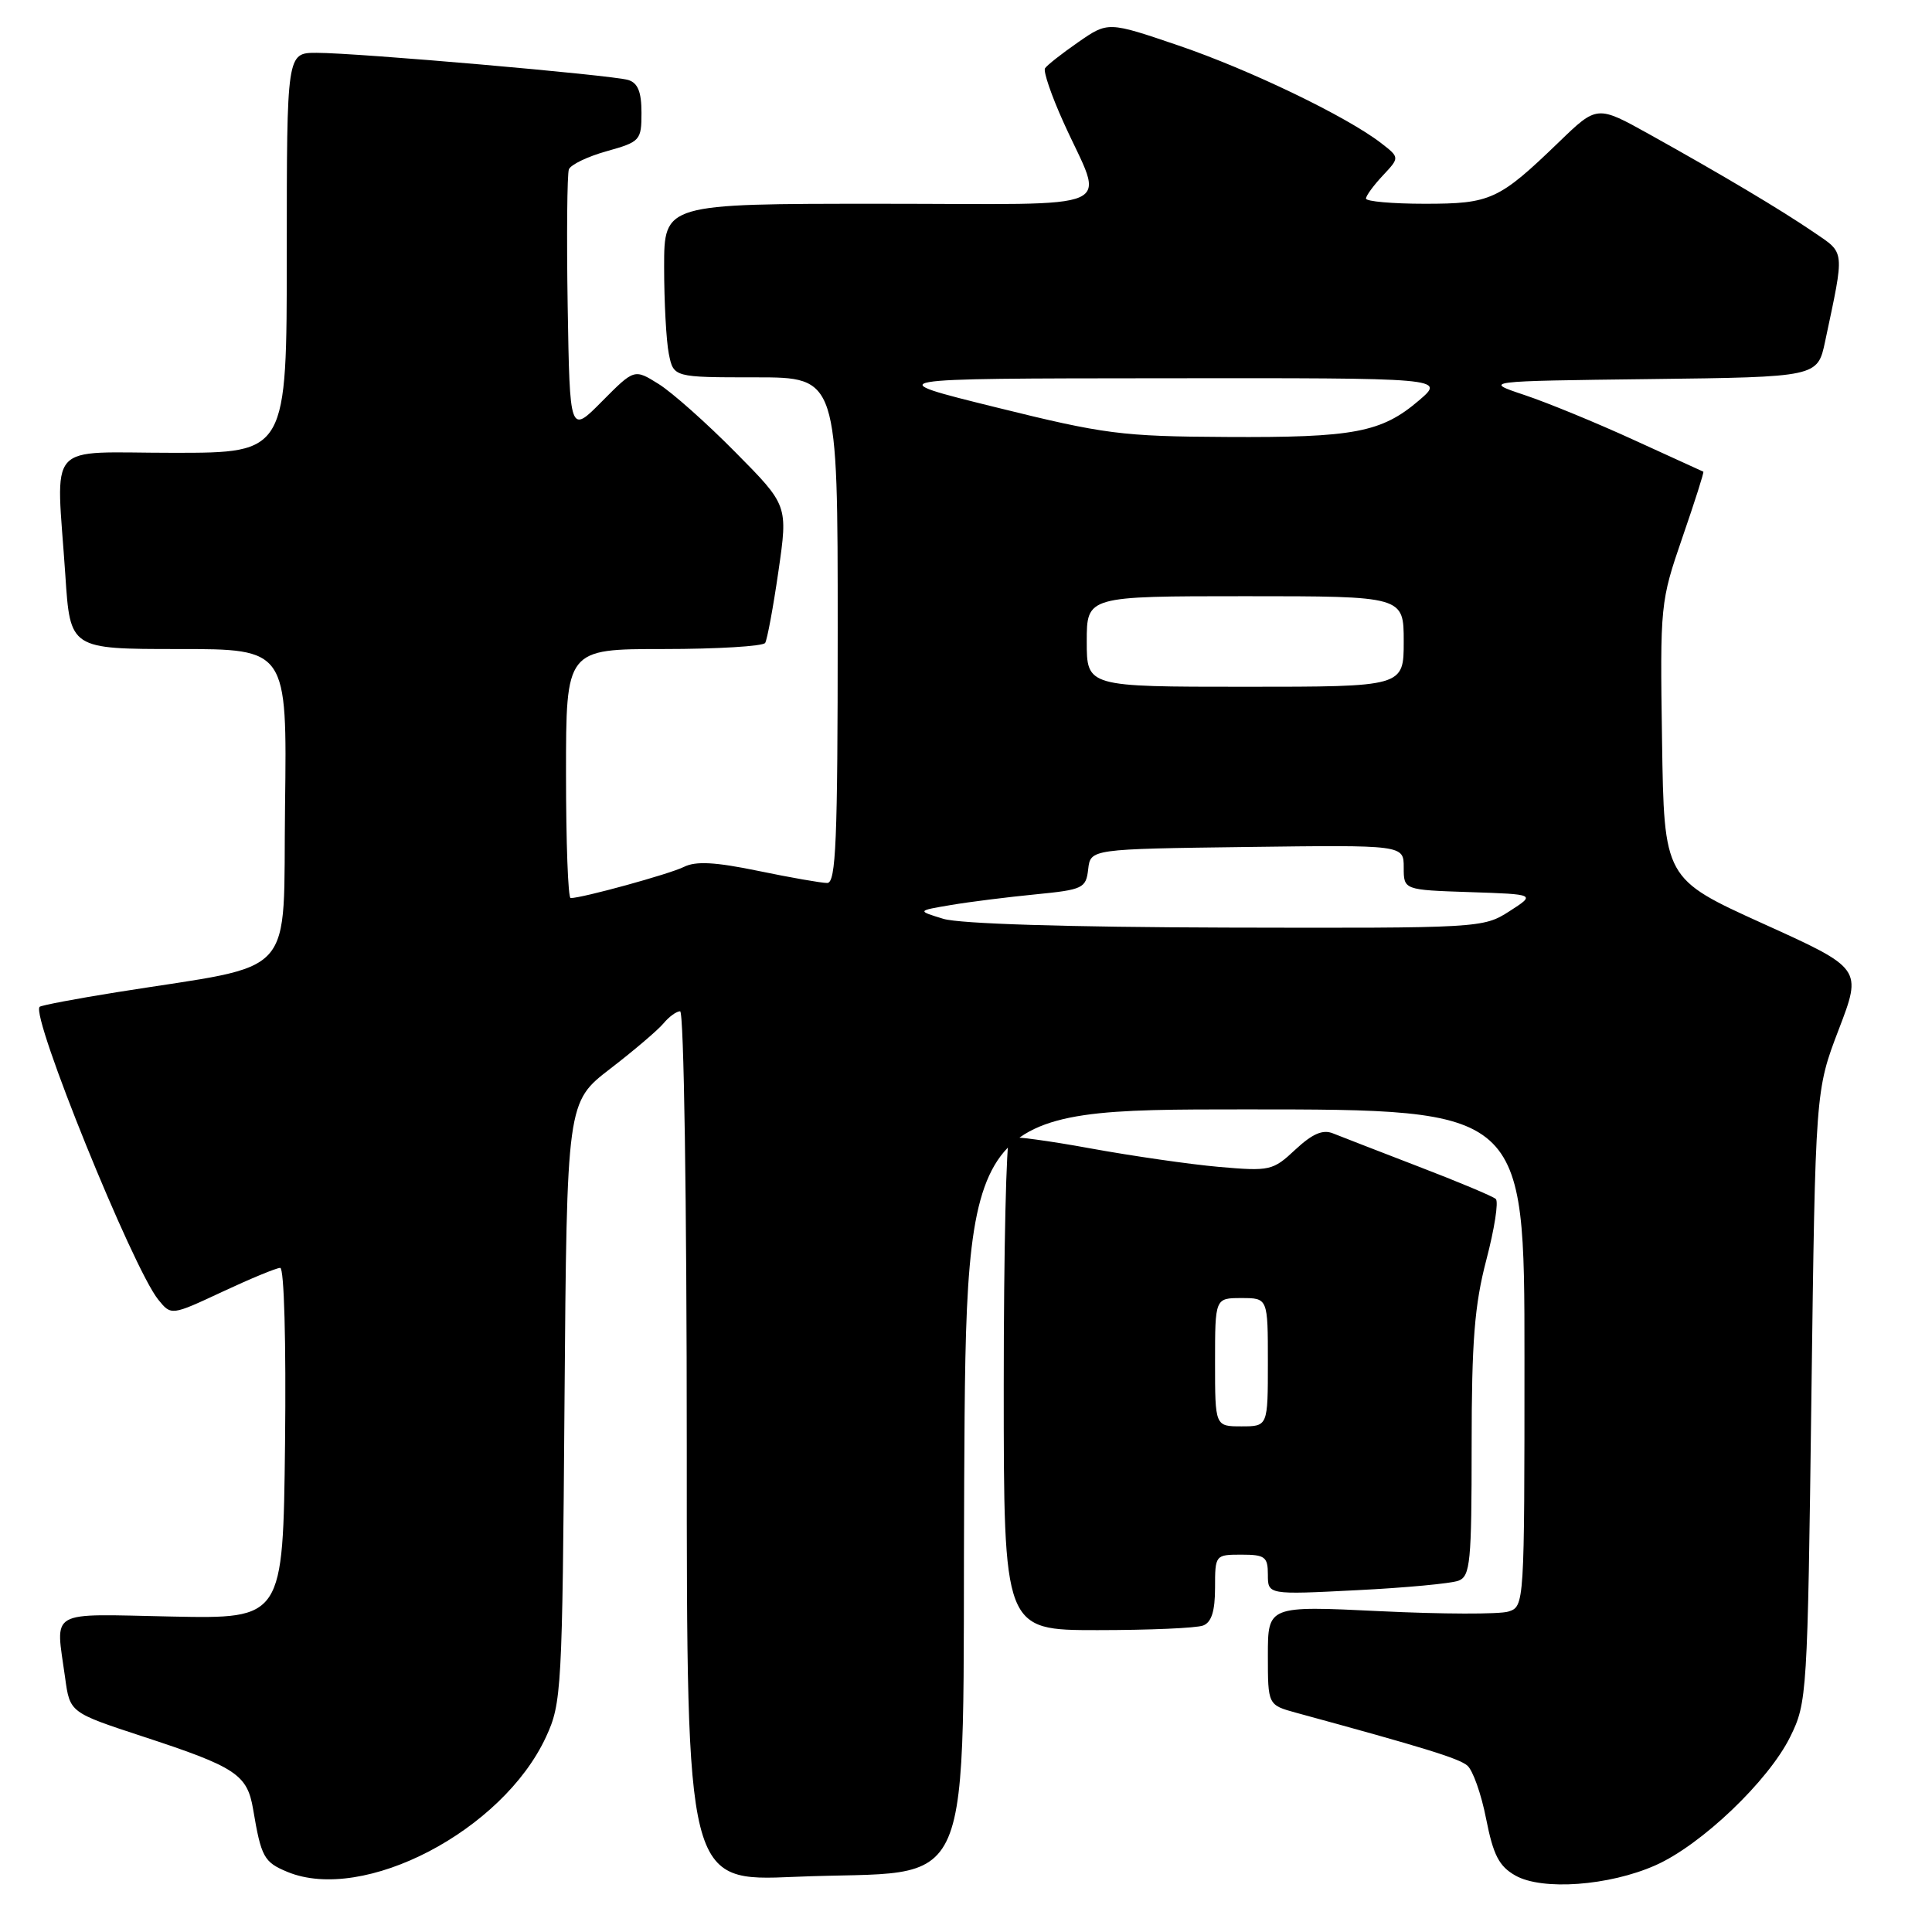<?xml version="1.0" encoding="UTF-8" standalone="no"?>
<!DOCTYPE svg PUBLIC "-//W3C//DTD SVG 1.1//EN" "http://www.w3.org/Graphics/SVG/1.1/DTD/svg11.dtd" >
<svg xmlns="http://www.w3.org/2000/svg" xmlns:xlink="http://www.w3.org/1999/xlink" version="1.1" viewBox="0 0 256 256">
 <g >
 <path fill="currentColor"
d=" M 219.36 247.16 C 225.42 244.48 234.33 235.98 237.21 230.14 C 239.45 225.60 239.51 224.63 240.02 185.00 C 240.55 144.50 240.55 144.50 243.64 136.42 C 246.74 128.33 246.74 128.33 233.62 122.39 C 220.50 116.44 220.50 116.44 220.23 98.14 C 219.96 80.11 220.00 79.72 222.93 71.21 C 224.57 66.46 225.82 62.54 225.70 62.50 C 225.59 62.45 221.45 60.56 216.50 58.30 C 211.55 56.03 205.03 53.35 202.00 52.34 C 196.50 50.50 196.50 50.50 218.67 50.23 C 240.84 49.96 240.84 49.96 241.84 45.23 C 244.45 32.91 244.52 33.63 240.33 30.77 C 235.85 27.72 228.27 23.21 218.56 17.80 C 211.62 13.94 211.62 13.94 206.56 18.83 C 198.60 26.51 197.53 27.00 188.78 27.00 C 184.50 27.00 181.00 26.69 181.00 26.31 C 181.00 25.94 182.01 24.56 183.24 23.25 C 185.47 20.87 185.47 20.87 182.99 18.95 C 178.41 15.42 165.59 9.24 156.16 6.03 C 146.82 2.85 146.82 2.85 142.87 5.59 C 140.69 7.10 138.71 8.66 138.47 9.05 C 138.22 9.45 139.31 12.64 140.89 16.14 C 146.36 28.31 149.29 27.00 116.57 27.00 C 88.00 27.00 88.00 27.00 88.00 35.37 C 88.00 39.98 88.28 45.16 88.62 46.87 C 89.25 50.00 89.25 50.00 100.12 50.00 C 111.00 50.00 111.00 50.00 111.00 83.50 C 111.00 111.47 110.77 117.00 109.61 117.00 C 108.84 117.00 104.73 116.28 100.48 115.40 C 94.77 114.22 92.19 114.08 90.62 114.87 C 88.74 115.81 77.16 119.00 75.61 119.00 C 75.27 119.00 75.00 111.58 75.00 102.50 C 75.00 86.00 75.00 86.00 87.94 86.00 C 95.06 86.00 101.11 85.63 101.39 85.19 C 101.66 84.74 102.46 80.45 103.15 75.67 C 104.41 66.96 104.41 66.96 97.45 59.93 C 93.63 56.06 89.05 51.99 87.27 50.88 C 84.05 48.87 84.05 48.87 79.77 53.18 C 75.50 57.50 75.50 57.50 75.22 40.54 C 75.07 31.21 75.15 23.06 75.38 22.44 C 75.62 21.82 77.88 20.73 80.41 20.03 C 84.83 18.79 85.00 18.60 85.00 14.94 C 85.00 12.18 84.52 10.99 83.25 10.60 C 81.07 9.94 47.34 7.00 41.95 7.00 C 38.00 7.00 38.00 7.00 38.00 33.50 C 38.00 60.00 38.00 60.00 23.00 60.00 C 5.77 60.00 7.45 58.10 8.66 76.25 C 9.30 86.00 9.30 86.00 23.67 86.00 C 38.04 86.00 38.04 86.00 37.77 106.74 C 37.47 130.15 39.75 127.60 15.56 131.46 C 10.10 132.33 5.46 133.21 5.25 133.41 C 4.05 134.62 17.59 168.03 20.97 172.21 C 22.69 174.33 22.69 174.33 29.46 171.17 C 33.18 169.43 36.63 168.00 37.13 168.00 C 37.65 168.00 37.92 177.82 37.77 191.25 C 37.50 214.50 37.50 214.50 22.75 214.20 C 6.11 213.86 7.37 213.14 8.63 222.32 C 9.26 226.92 9.26 226.92 18.88 230.08 C 31.28 234.14 32.76 235.12 33.54 239.74 C 34.61 246.09 34.97 246.74 38.07 248.03 C 48.16 252.21 66.60 242.59 72.35 230.15 C 74.42 225.68 74.51 223.97 74.80 185.77 C 75.11 146.04 75.11 146.04 80.85 141.62 C 84.01 139.19 87.19 136.48 87.92 135.60 C 88.65 134.72 89.64 134.00 90.12 134.00 C 90.62 134.00 91.00 159.25 91.00 191.66 C 91.00 249.31 91.00 249.31 105.31 248.69 C 129.89 247.63 127.46 253.31 127.76 196.25 C 128.02 147.00 128.02 147.00 165.01 147.00 C 202.00 147.00 202.00 147.00 202.00 179.93 C 202.00 212.63 201.99 212.87 199.87 213.54 C 198.71 213.91 191.06 213.89 182.87 213.49 C 168.00 212.77 168.00 212.77 168.00 219.35 C 168.00 225.92 168.00 225.92 171.75 226.95 C 188.66 231.56 193.27 232.98 194.42 233.94 C 195.15 234.54 196.28 237.72 196.92 241.01 C 197.87 245.82 198.63 247.29 200.80 248.52 C 204.35 250.53 213.21 249.89 219.36 247.16 Z  M 159.42 215.39 C 160.53 214.97 161.00 213.48 161.00 210.39 C 161.00 206.04 161.03 206.00 164.50 206.00 C 167.62 206.00 168.00 206.29 168.00 208.65 C 168.00 211.31 168.00 211.31 179.76 210.71 C 186.22 210.39 192.30 209.82 193.26 209.45 C 194.82 208.85 195.00 207.01 195.00 191.58 C 195.00 177.71 195.38 172.92 196.95 166.93 C 198.02 162.85 198.59 159.22 198.20 158.87 C 197.82 158.52 193.22 156.59 188.00 154.59 C 182.78 152.58 177.66 150.59 176.63 150.18 C 175.28 149.63 173.91 150.22 171.65 152.32 C 168.66 155.12 168.28 155.21 161.52 154.62 C 157.66 154.28 150.00 153.17 144.50 152.17 C 139.00 151.16 134.16 150.51 133.75 150.73 C 133.34 150.94 133.00 165.72 133.00 183.56 C 133.00 216.00 133.00 216.00 145.42 216.00 C 152.25 216.00 158.55 215.73 159.42 215.39 Z  M 125.00 121.75 C 121.50 120.68 121.50 120.68 126.00 119.92 C 128.47 119.50 133.51 118.87 137.19 118.51 C 143.51 117.89 143.90 117.70 144.19 115.18 C 144.50 112.50 144.50 112.50 165.25 112.23 C 186.00 111.96 186.00 111.96 186.00 114.94 C 186.00 117.92 186.00 117.92 194.75 118.21 C 203.50 118.50 203.50 118.50 200.00 120.75 C 196.54 122.97 196.11 122.99 162.50 122.91 C 141.43 122.85 127.17 122.41 125.00 121.75 Z  M 144.00 85.00 C 144.00 79.00 144.00 79.00 165.00 79.00 C 186.00 79.00 186.00 79.00 186.00 85.00 C 186.00 91.00 186.00 91.00 165.00 91.00 C 144.00 91.00 144.00 91.00 144.00 85.00 Z  M 132.00 53.98 C 116.50 50.15 116.50 50.15 154.00 50.12 C 191.50 50.08 191.50 50.08 188.02 53.06 C 183.05 57.31 179.40 58.00 162.50 57.90 C 148.62 57.83 146.34 57.53 132.00 53.98 Z  M 161.00 180.50 C 161.00 172.00 161.00 172.00 164.50 172.00 C 168.00 172.00 168.00 172.00 168.00 180.50 C 168.00 189.00 168.00 189.00 164.50 189.00 C 161.00 189.00 161.00 189.00 161.00 180.50 Z "/>
</g>
</svg>